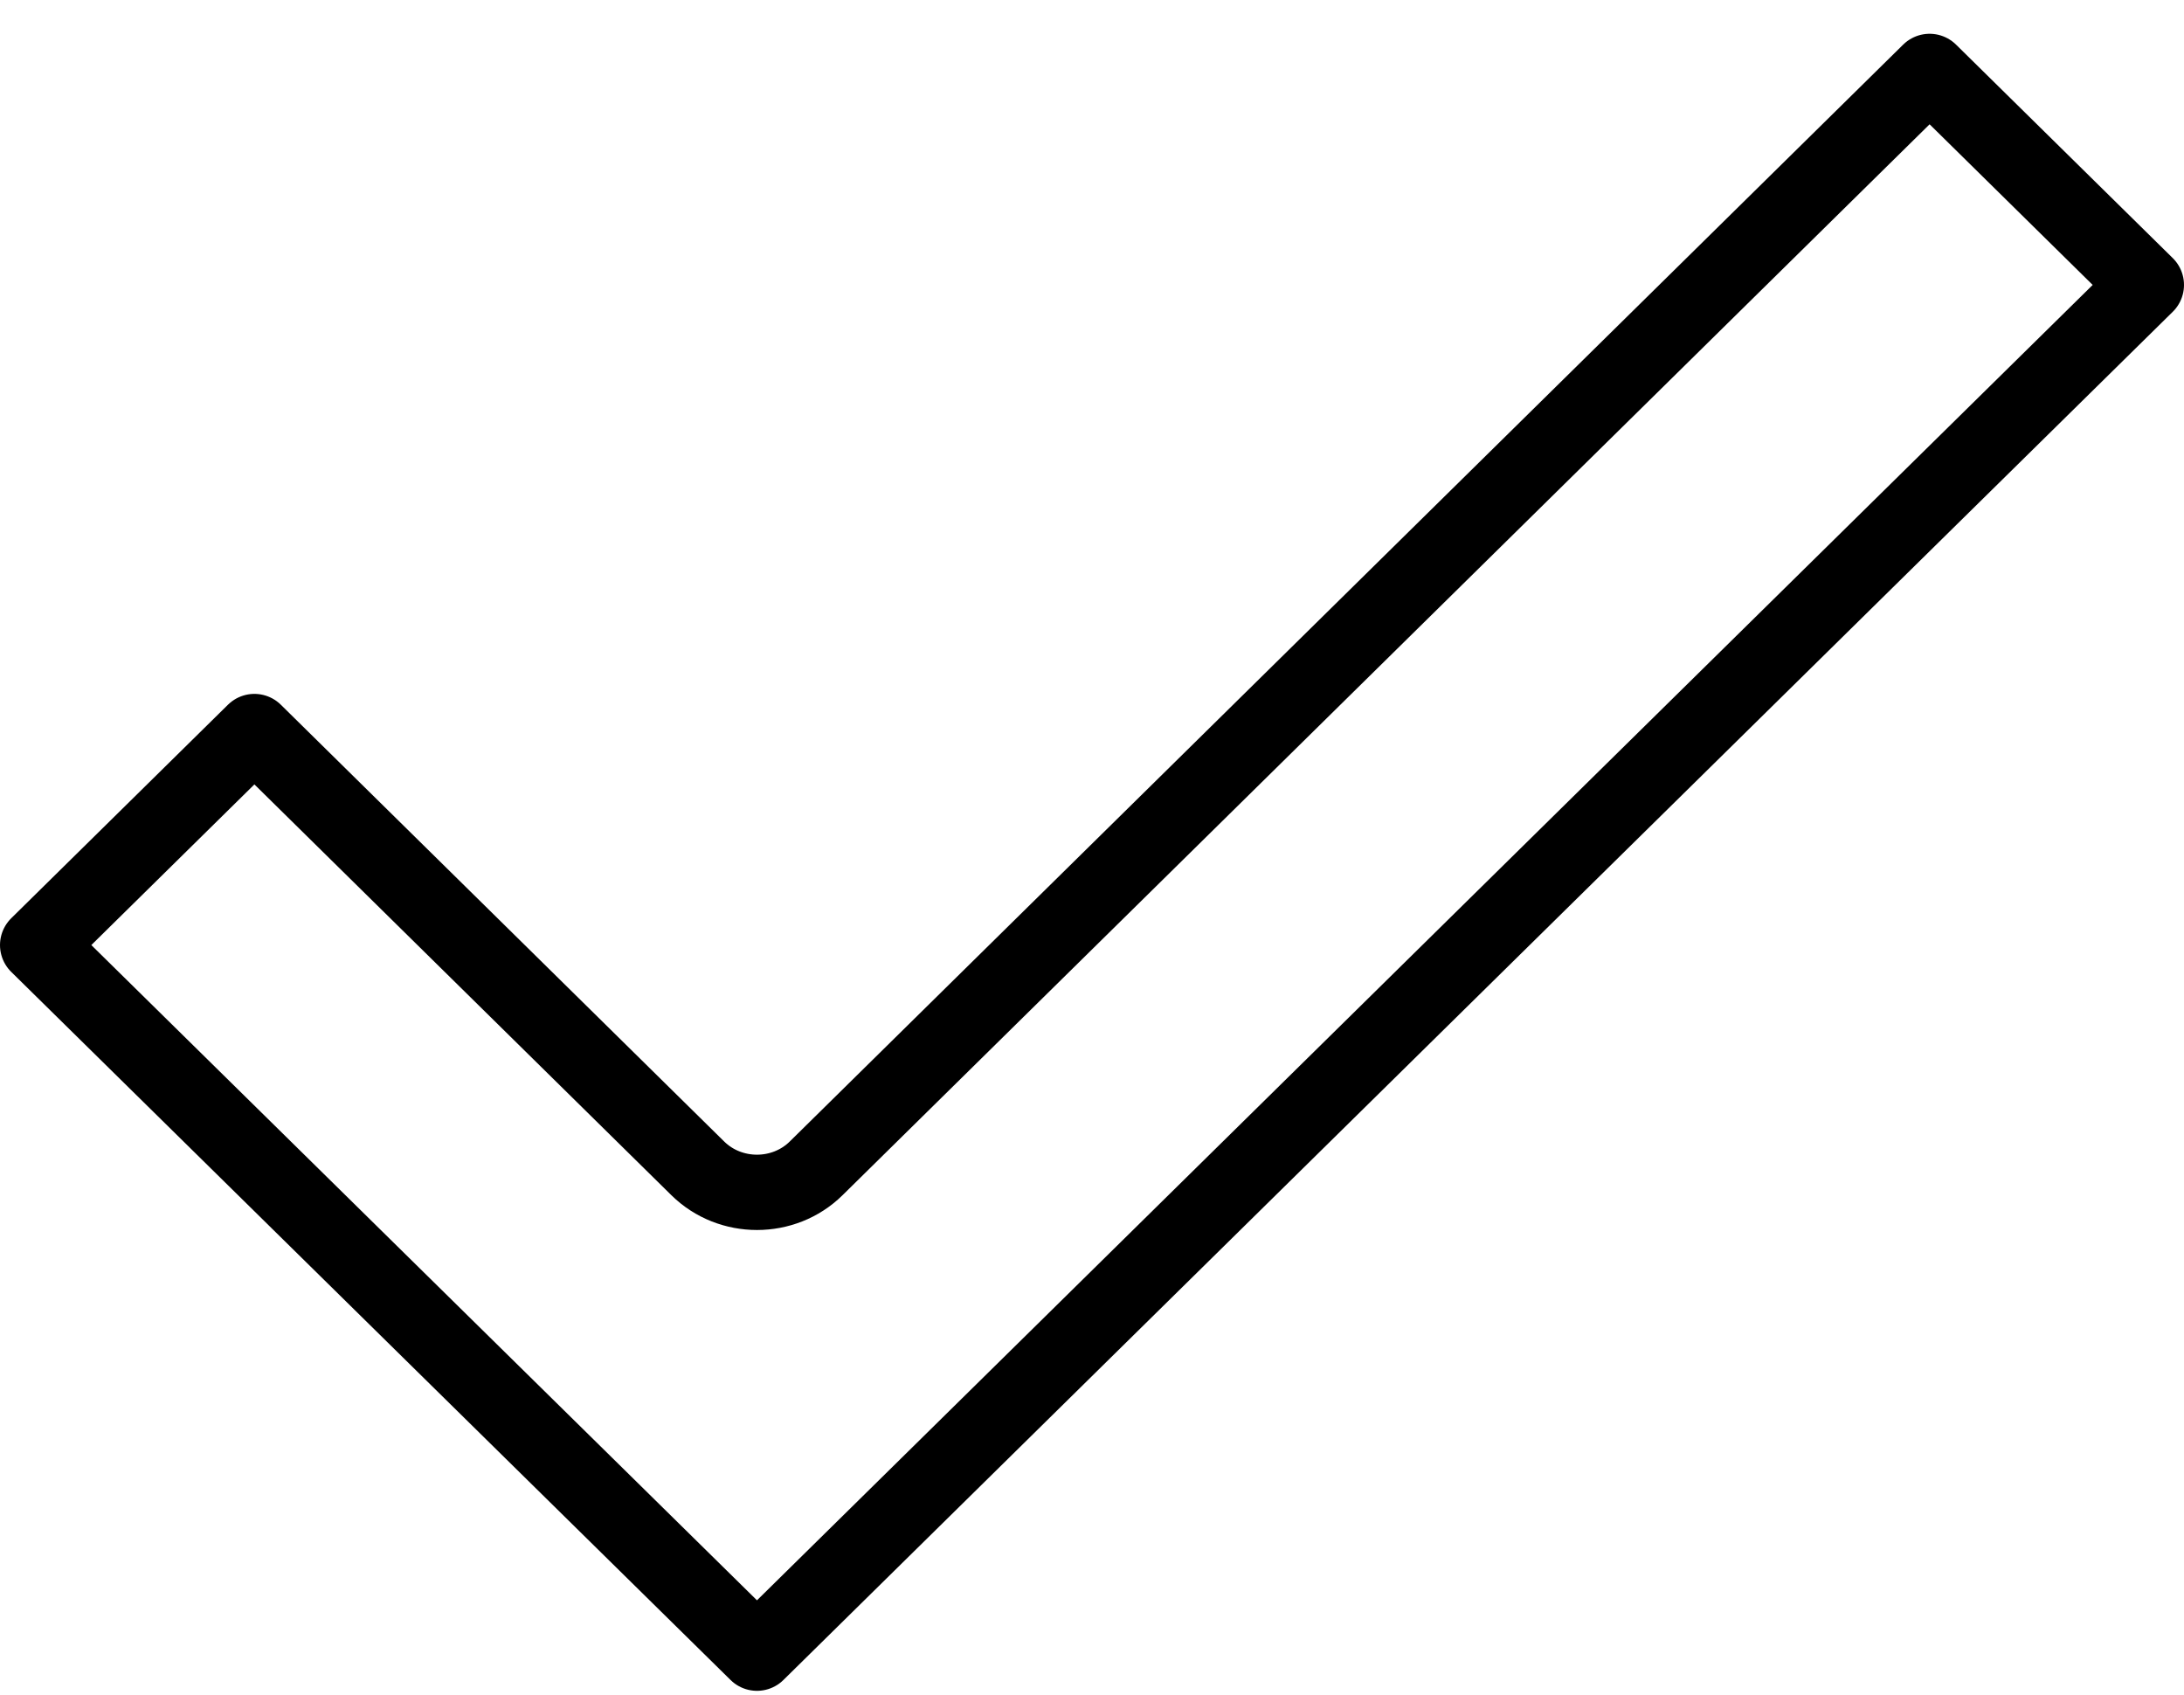 <?xml version="1.0" encoding="UTF-8" standalone="no"?>
<svg width="58px" height="45px" viewBox="0 0 58 45" version="1.1" xmlns="http://www.w3.org/2000/svg" xmlns:xlink="http://www.w3.org/1999/xlink">
    <!-- Generator: Sketch 45.2 (43514) - http://www.bohemiancoding.com/sketch -->
    <title>Check</title>
    <desc>Created with Sketch.</desc>
    <defs></defs>
    <g id="check" stroke="none" stroke-width="1" fill="none" fill-rule="evenodd" stroke-linejoin="round">
        <g id="check" transform="translate(-277, -549)" stroke="currentColor" stroke-width="2">
            <g id="check" transform="translate(278, 550)">
                <path d="M56,6.566 L19.103,42.897 L-0,24.095 L5.756,18.425 L17.531,30.024 C18.394,30.873 19.812,30.873 20.674,30.024 L50.244,0.897 L56,6.566 Z" id="Stroke-23"></path>
            </g>
        </g>
    </g>
</svg>